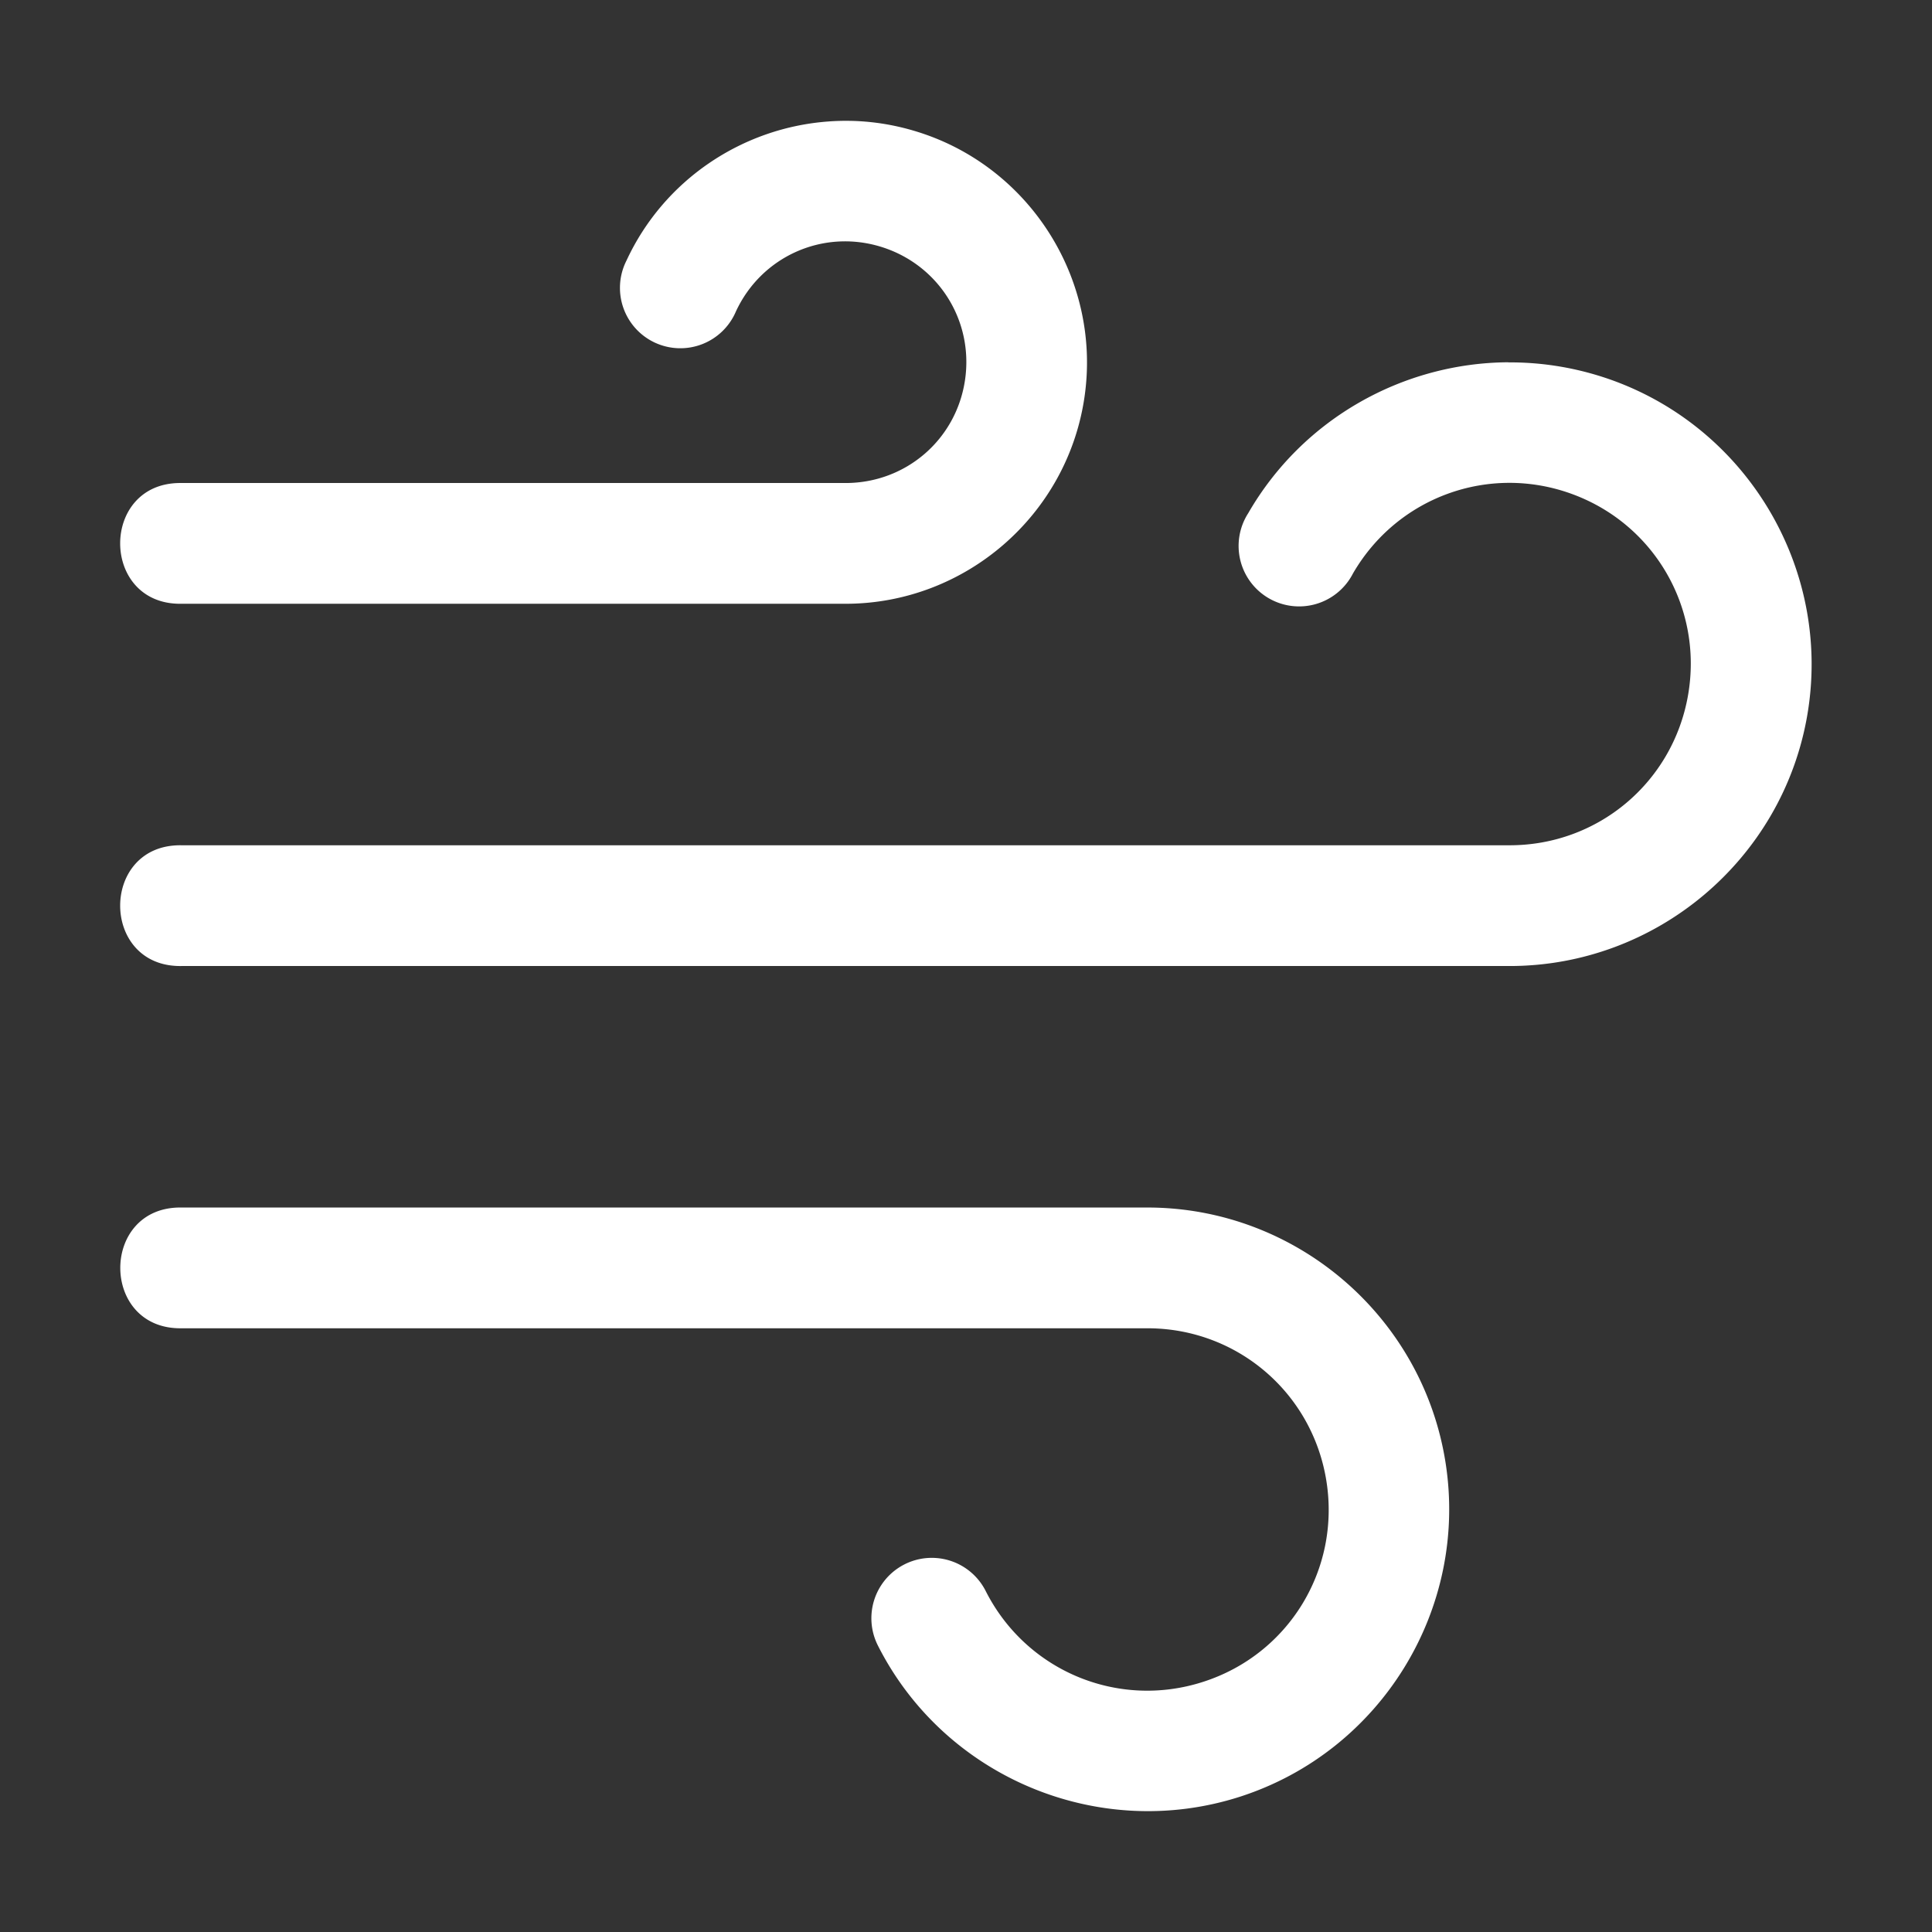 <svg height="1600" viewBox="0 0 1600 1600" width="1600" xmlns="http://www.w3.org/2000/svg" xmlns:inkscape="http://www.inkscape.org/namespaces/inkscape" xmlns:sodipodi="http://sodipodi.sourceforge.net/DTD/sodipodi-0.dtd"><rect x="0" y="0" width="1600" height="1600" fill="#333333" stroke="none"/><sodipodi:namedview pagecolor="#303030" showgrid="true"><inkscape:grid id="grid5" units="px" spacingx="100" spacingy="100" color="#4772b3" opacity="0.2" visible="true" /></sodipodi:namedview><g fill="#fff"><path d="m32.855 347.006c-.707.052-1.358.479-1.67 1.152a.5.5 0 1 0 .906.422c.21-.454.714-.682 1.193-.539.479.143.777.608.705 1.104-.072.495-.49.855-.99.855h-5.5c-.676-.01-.676 1.01 0 1h5.5c.99 0 1.836-.732 1.979-1.711.143-.979-.46-1.923-1.408-2.205-.237-.071-.479-.096-.715-.078zm5.633 1.994c-.868.005-1.701.464-2.154 1.25a.501.501 0 1 0 .867.5c.366-.633 1.125-.91 1.812-.66.687.25 1.09.95.963 1.67-.127.72-.745 1.24-1.477 1.24h-11c-.676-.01-.676 1.01 0 1h11c1.21 0 2.253-.875 2.463-2.066.21-1.192-.47-2.369-1.607-2.783-.284-.103-.578-.152-.867-.15zm-10.988 7c-.676-.01-.676 1.01 0 1h7.965.035c.742 0 1.367.535 1.482 1.268.115.733-.315 1.433-1.021 1.66-.706.228-1.466-.09-1.801-.752a.5.5 0 1 0 -.893.451c.553 1.095 1.832 1.628 3 1.252 1.168-.377 1.892-1.555 1.701-2.768-.191-1.212-1.241-2.111-2.469-2.111z" transform="matrix(100 0 0 100 -2599.684 -34599.981)"/></g></svg>